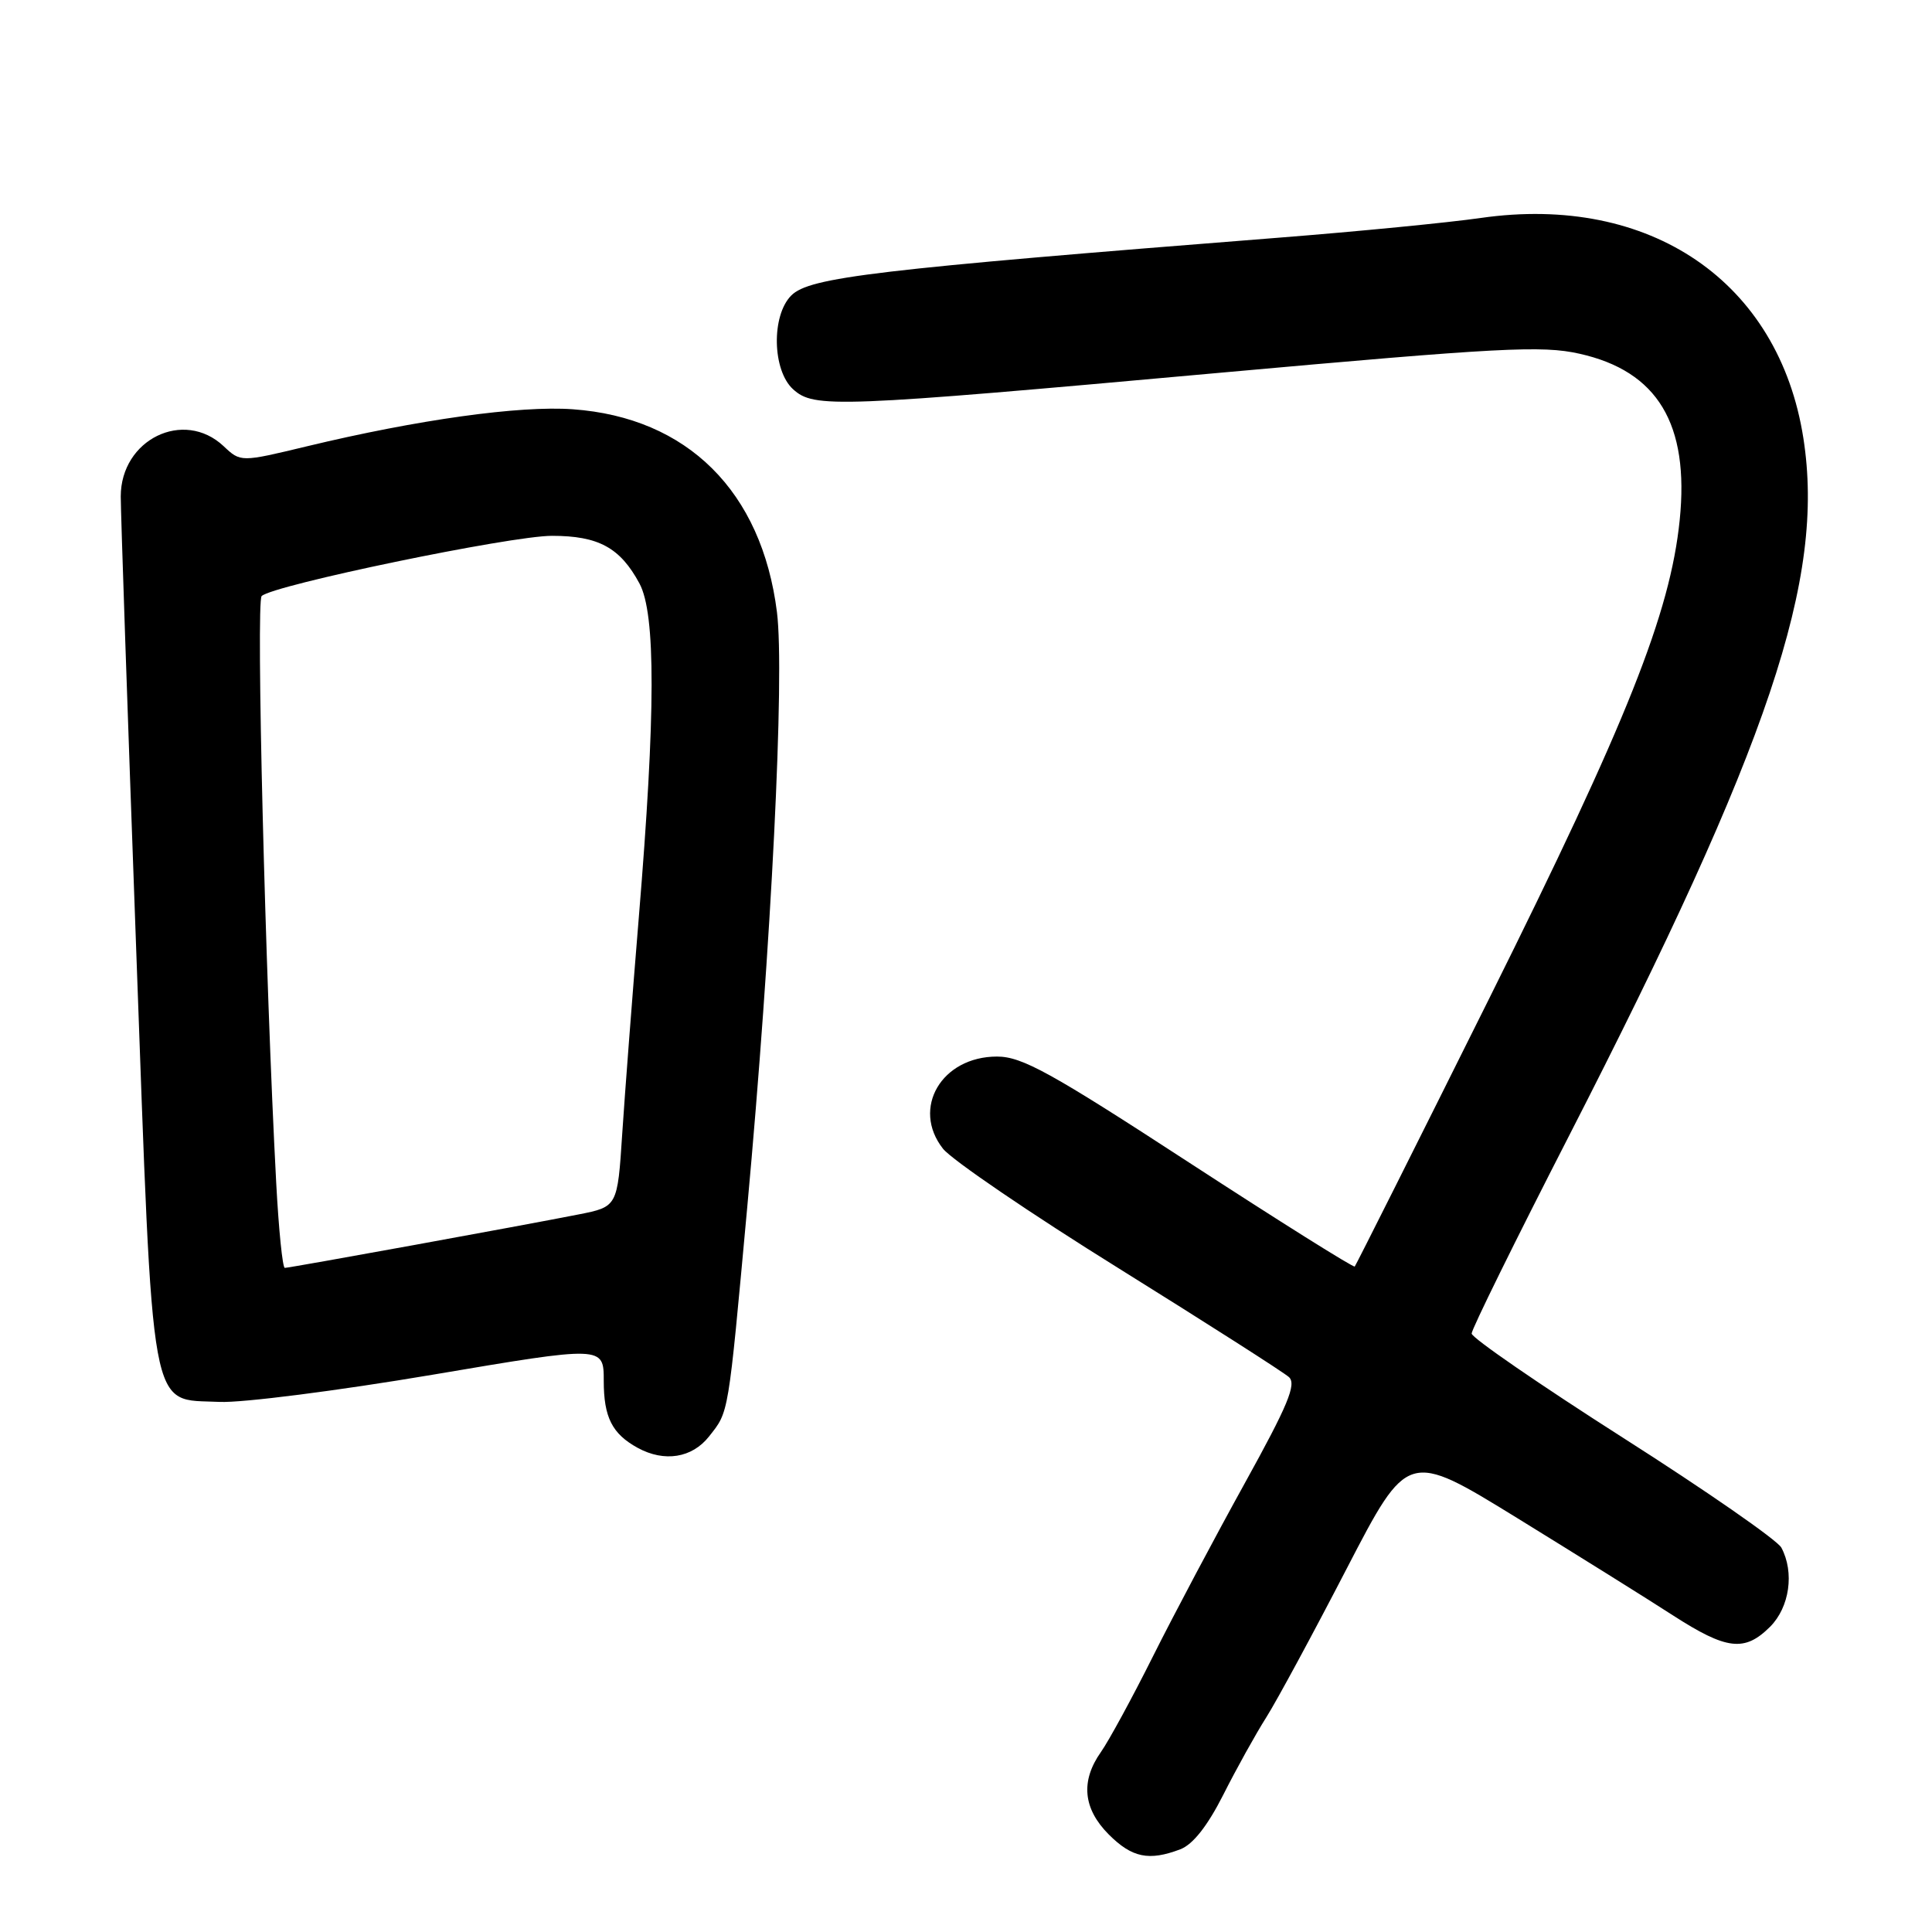 <?xml version="1.0" encoding="UTF-8" standalone="no"?>
<!DOCTYPE svg PUBLIC "-//W3C//DTD SVG 1.1//EN" "http://www.w3.org/Graphics/SVG/1.1/DTD/svg11.dtd" >
<svg xmlns="http://www.w3.org/2000/svg" xmlns:xlink="http://www.w3.org/1999/xlink" version="1.1" viewBox="0 0 256 256">
 <g >
 <path fill="currentColor"
d=" M 156.40 245.04 C 158.07 244.40 160.00 241.95 162.09 237.82 C 163.82 234.39 166.39 229.76 167.80 227.54 C 169.20 225.32 173.99 216.46 178.44 207.86 C 186.54 192.23 186.54 192.23 201.02 201.14 C 208.98 206.05 218.27 211.84 221.65 214.03 C 228.80 218.64 231.17 218.92 234.55 215.55 C 237.13 212.96 237.79 208.35 236.04 205.07 C 235.51 204.08 226.06 197.52 215.04 190.50 C 204.02 183.47 195.00 177.26 195.00 176.70 C 195.00 176.13 200.80 164.36 207.89 150.53 C 234.50 98.61 241.86 76.71 238.96 58.08 C 235.72 37.32 218.67 25.67 196.22 28.88 C 191.98 29.49 179.95 30.67 169.50 31.49 C 115.94 35.71 107.27 36.73 104.85 39.15 C 102.19 41.81 102.33 49.08 105.09 51.58 C 107.88 54.11 110.70 54.00 161.58 49.40 C 198.75 46.05 204.32 45.75 209.29 46.87 C 219.65 49.18 223.86 56.18 222.57 68.90 C 221.31 81.26 215.62 95.54 197.36 132.24 C 187.71 151.63 179.67 167.64 179.51 167.82 C 179.34 167.99 169.48 161.80 157.60 154.07 C 139.21 142.09 135.42 140.00 132.11 140.00 C 124.76 140.00 120.74 146.85 124.95 152.21 C 126.11 153.68 136.60 160.83 148.28 168.09 C 159.95 175.36 170.08 181.83 170.79 182.47 C 171.82 183.41 170.65 186.21 164.92 196.57 C 160.99 203.68 155.51 214.00 152.76 219.50 C 150.01 225.00 146.91 230.69 145.88 232.15 C 143.16 236.00 143.51 239.66 146.92 243.08 C 150.00 246.16 152.24 246.62 156.40 245.04 Z  M 93.95 190.34 C 96.60 186.97 96.45 187.87 99.01 160.00 C 102.22 125.06 103.99 89.45 102.95 81.11 C 100.94 65.11 91.09 55.32 75.90 54.23 C 68.87 53.72 55.38 55.60 40.70 59.13 C 31.89 61.25 31.89 61.25 29.63 59.12 C 24.34 54.15 16.00 58.23 16.00 65.79 C 16.00 67.93 16.91 94.61 18.02 125.09 C 20.35 188.91 19.69 185.31 29.10 185.76 C 32.07 185.90 44.74 184.28 57.25 182.17 C 80.00 178.32 80.00 178.32 80.00 182.97 C 80.00 187.80 81.11 189.99 84.50 191.85 C 88.04 193.78 91.70 193.19 93.95 190.34 Z  M 36.60 156.75 C 35.15 129.53 33.91 79.69 34.67 78.98 C 36.21 77.52 67.65 71.00 73.13 71.00 C 79.30 71.00 82.17 72.56 84.73 77.31 C 86.90 81.33 86.88 94.52 84.65 121.50 C 83.79 131.95 82.80 144.86 82.45 150.20 C 81.82 159.90 81.82 159.90 76.66 160.92 C 69.50 162.34 38.40 168.00 37.74 168.00 C 37.44 168.00 36.93 162.94 36.60 156.75 Z "/>
</g>
</svg>
